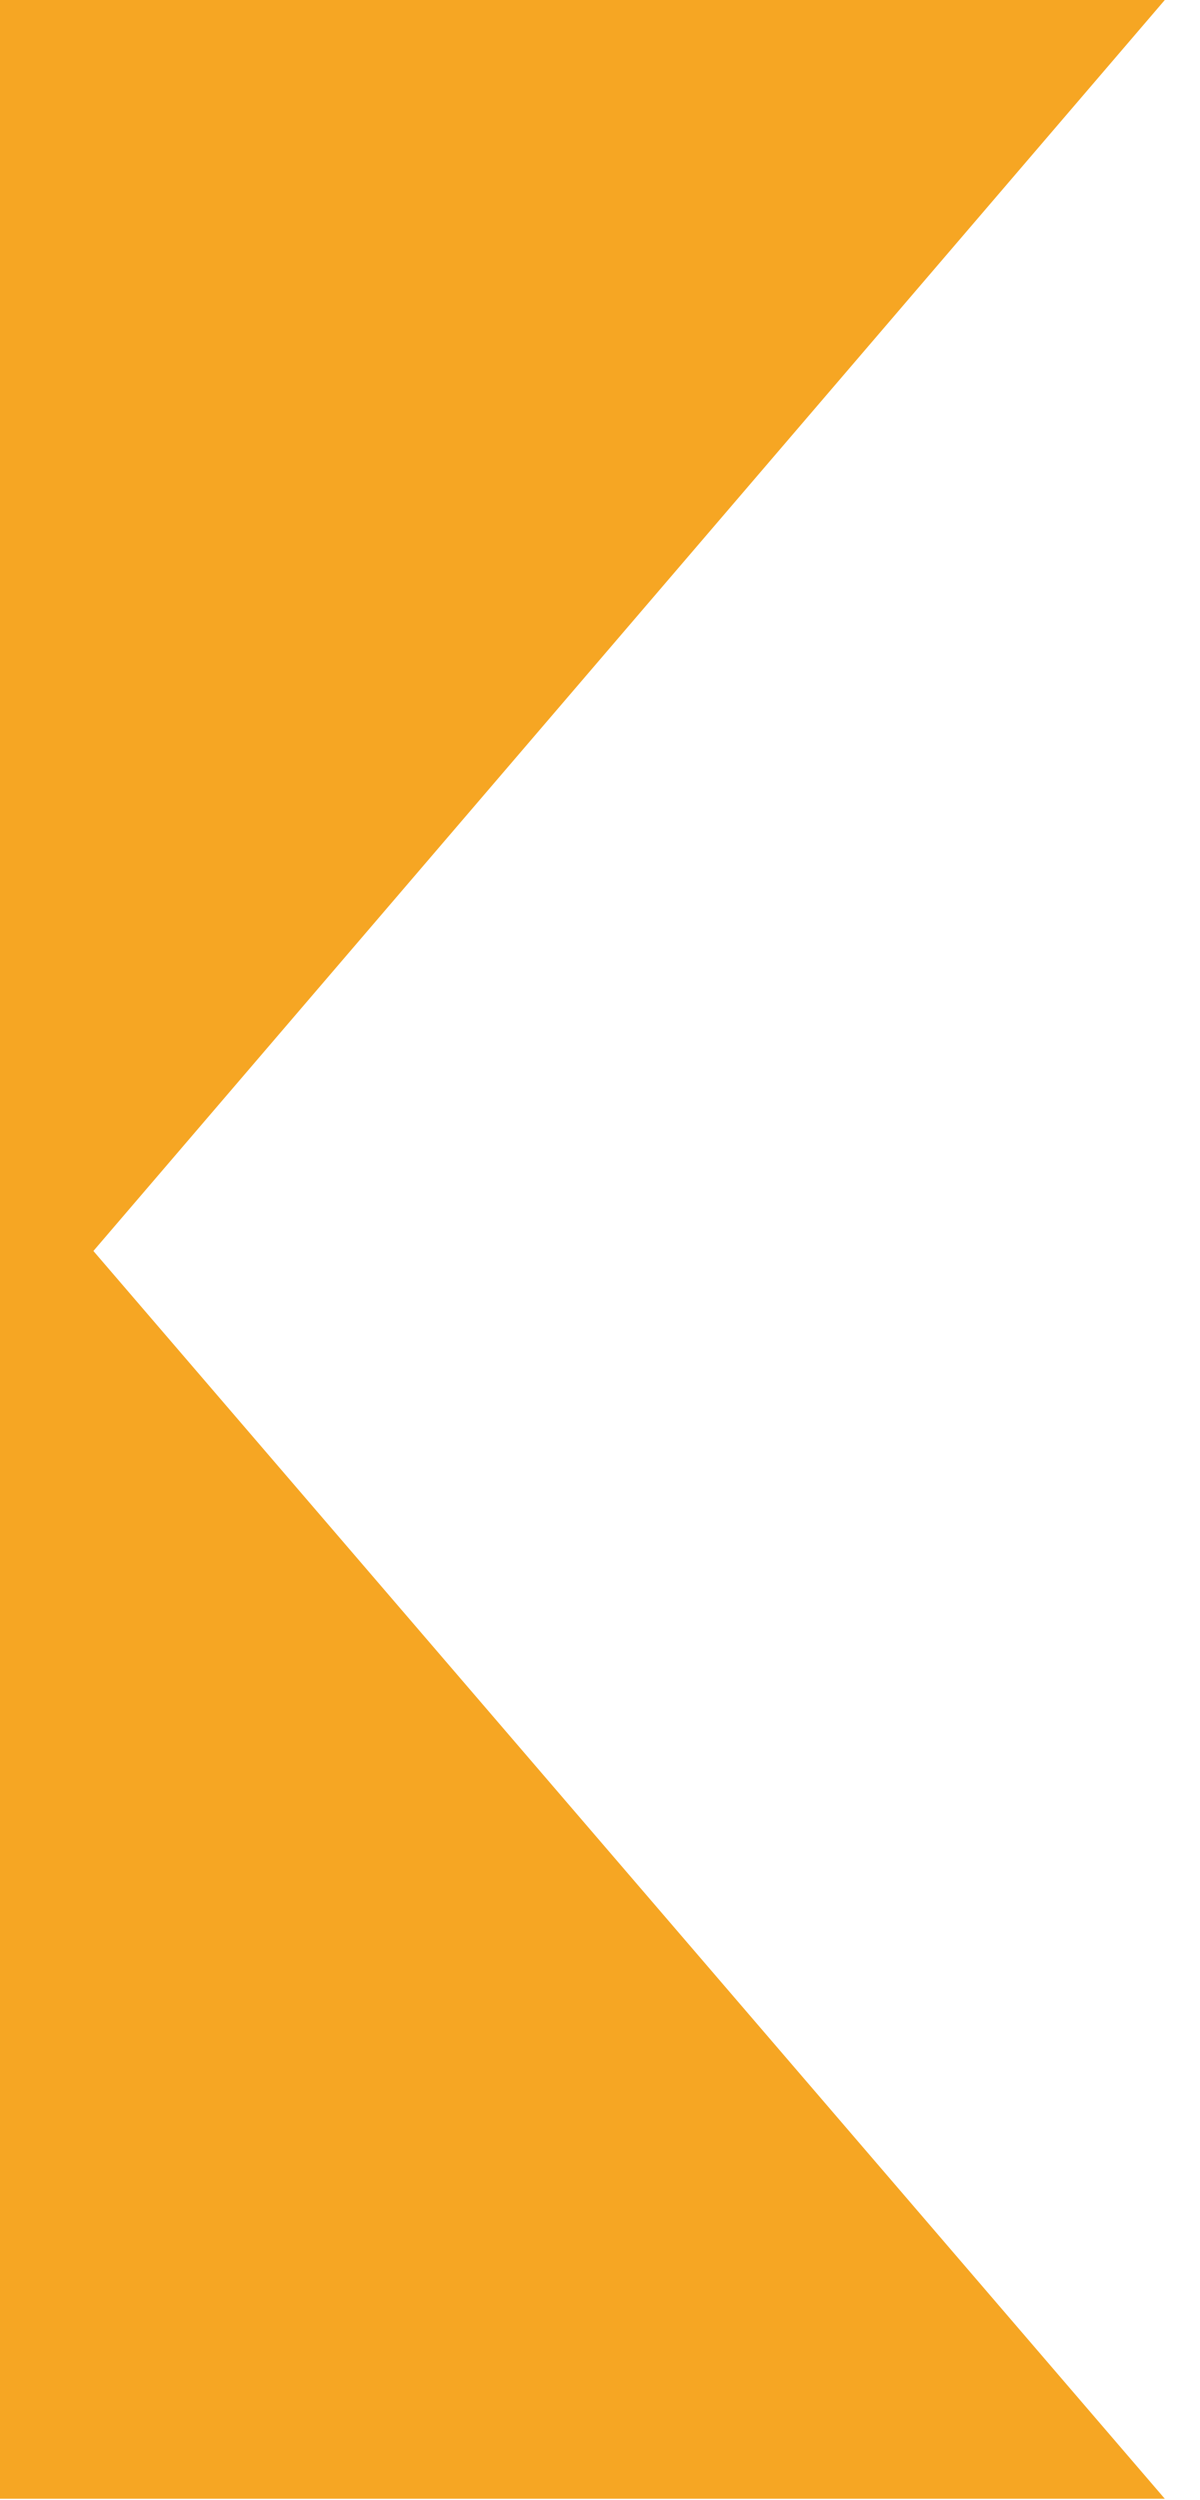<svg width="12" height="25" viewBox="0 0 12 25" preserveAspectRatio="xMinYMin meet" xmlns="http://www.w3.org/2000/svg" xmlns:sketch="http://www.bohemiancoding.com/sketch/ns"><title>flag</title><path d="M0 24.985v-24.985h11.648l-10.714 12.509 10.714 12.477h-11.648z" sketch:type="MSShapeGroup" fill="#F6A623" fill-rule="evenodd"/></svg>